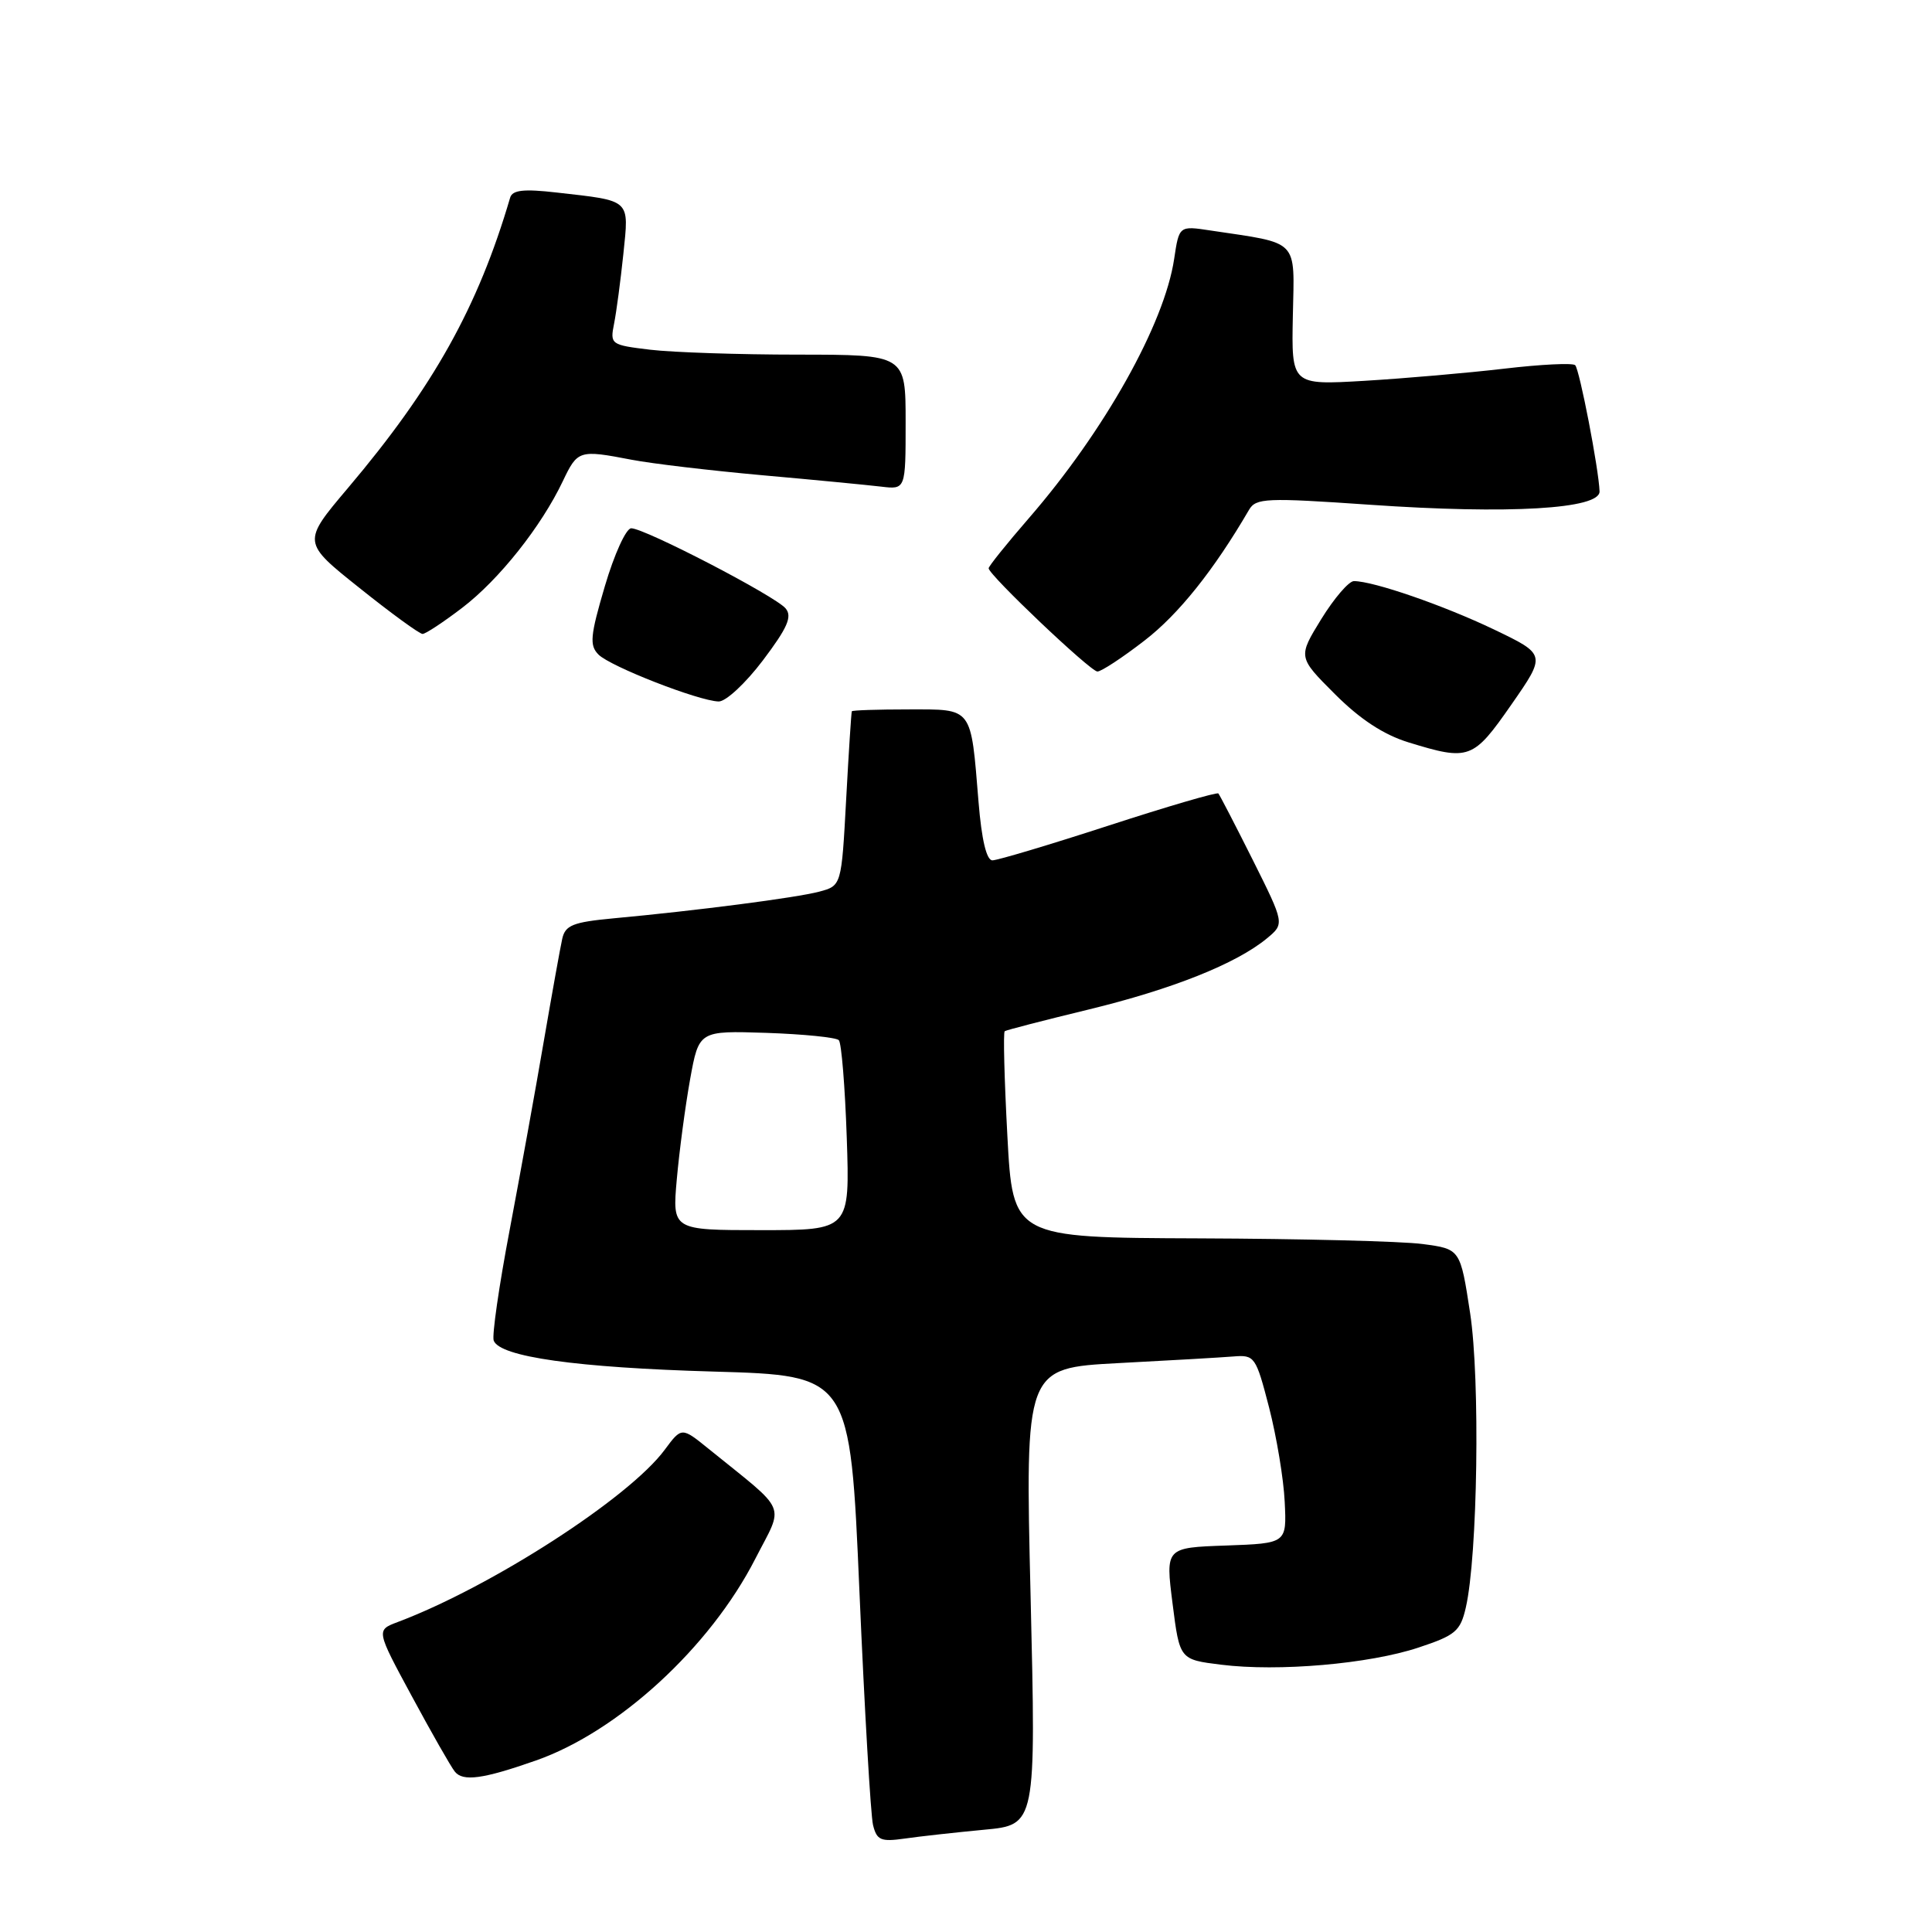 <?xml version="1.0" encoding="UTF-8" standalone="no"?>
<!DOCTYPE svg PUBLIC "-//W3C//DTD SVG 1.1//EN" "http://www.w3.org/Graphics/SVG/1.1/DTD/svg11.dtd" >
<svg xmlns="http://www.w3.org/2000/svg" xmlns:xlink="http://www.w3.org/1999/xlink" version="1.1" viewBox="0 0 256 256">
 <g >
 <path fill="currentColor"
d=" M 130.39 242.45 C 137.28 241.81 137.28 241.81 136.56 211.54 C 135.83 181.28 135.83 181.28 148.17 180.62 C 154.95 180.27 161.82 179.87 163.42 179.74 C 166.25 179.51 166.41 179.74 168.16 186.50 C 169.15 190.35 170.09 195.97 170.23 199.00 C 170.50 204.50 170.50 204.50 162.47 204.79 C 154.43 205.07 154.43 205.07 155.37 212.48 C 156.31 219.90 156.31 219.90 161.80 220.58 C 169.38 221.53 181.43 220.48 187.96 218.31 C 192.86 216.69 193.51 216.14 194.23 213.00 C 195.80 206.17 196.14 182.77 194.80 174.00 C 193.50 165.50 193.50 165.50 188.50 164.84 C 185.75 164.47 172.41 164.14 158.85 164.09 C 134.20 164.00 134.20 164.00 133.48 150.46 C 133.08 143.01 132.92 136.79 133.13 136.64 C 133.33 136.49 138.33 135.20 144.23 133.77 C 155.34 131.07 163.78 127.71 167.86 124.35 C 170.22 122.40 170.22 122.40 166.00 113.95 C 163.67 109.30 161.62 105.34 161.44 105.14 C 161.26 104.94 154.72 106.85 146.91 109.39 C 139.10 111.93 132.17 114.00 131.50 114.00 C 130.72 114.00 130.07 111.28 129.66 106.25 C 128.62 93.55 128.96 94.00 120.38 94.00 C 116.32 94.00 112.94 94.11 112.87 94.25 C 112.80 94.39 112.46 99.64 112.12 105.93 C 111.50 117.36 111.50 117.36 108.55 118.15 C 105.53 118.95 92.39 120.66 81.23 121.69 C 75.92 122.19 74.90 122.60 74.50 124.39 C 74.24 125.55 73.14 131.68 72.05 138.00 C 70.97 144.32 68.93 155.57 67.53 162.99 C 66.12 170.41 65.17 177.00 65.42 177.64 C 66.24 179.79 76.38 181.22 94.57 181.74 C 112.65 182.26 112.65 182.26 113.88 210.88 C 114.56 226.62 115.37 240.54 115.68 241.82 C 116.18 243.84 116.71 244.07 119.88 243.62 C 121.87 243.33 126.60 242.81 130.39 242.45 Z  M 71.00 233.28 C 81.93 229.45 94.07 218.29 100.07 206.57 C 103.91 199.07 104.57 200.62 93.91 191.99 C 90.32 189.08 90.32 189.08 88.08 192.10 C 83.37 198.48 65.11 210.26 52.67 214.94 C 49.84 216.01 49.84 216.01 54.57 224.76 C 57.16 229.56 59.72 234.06 60.26 234.74 C 61.33 236.10 63.99 235.74 71.00 233.28 Z  M 200.26 93.37 C 204.88 86.73 204.88 86.73 197.94 83.40 C 191.27 80.21 181.99 77.00 179.40 77.00 C 178.73 77.00 176.78 79.27 175.07 82.04 C 171.98 87.07 171.98 87.07 176.88 91.97 C 180.22 95.31 183.33 97.35 186.64 98.37 C 194.68 100.84 195.19 100.65 200.26 93.37 Z  M 101.09 87.50 C 104.35 83.18 105.00 81.70 104.10 80.62 C 102.74 78.98 85.43 70.00 83.64 70.00 C 82.96 70.00 81.39 73.45 80.15 77.66 C 78.20 84.27 78.09 85.52 79.31 86.74 C 80.89 88.32 92.54 92.87 95.22 92.95 C 96.17 92.98 98.79 90.54 101.09 87.50 Z  M 151.65 84.88 C 156.17 81.40 160.85 75.54 165.50 67.56 C 166.42 65.99 167.73 65.93 181.50 66.88 C 199.95 68.16 212.02 67.45 211.95 65.11 C 211.85 62.17 209.30 48.97 208.72 48.39 C 208.40 48.07 204.17 48.28 199.32 48.85 C 194.47 49.42 186.14 50.14 180.81 50.46 C 171.12 51.03 171.12 51.03 171.31 41.82 C 171.52 31.55 172.27 32.32 160.39 30.54 C 156.24 29.91 156.24 29.91 155.58 34.32 C 154.29 42.93 146.34 57.12 136.34 68.65 C 133.40 72.04 131.00 75.03 131.00 75.30 C 131.00 76.17 144.47 88.96 145.41 88.98 C 145.91 88.99 148.72 87.15 151.65 84.88 Z  M 61.24 80.54 C 66.12 76.82 71.72 69.77 74.58 63.75 C 76.54 59.64 76.73 59.58 83.70 60.92 C 86.34 61.43 94.12 62.35 101.00 62.97 C 107.88 63.58 114.96 64.27 116.75 64.48 C 120.00 64.87 120.00 64.87 120.00 55.94 C 120.00 47.00 120.00 47.00 105.75 46.99 C 97.91 46.99 89.09 46.69 86.16 46.34 C 80.93 45.71 80.82 45.64 81.37 42.88 C 81.68 41.33 82.23 37.17 82.60 33.64 C 83.35 26.32 83.70 26.64 73.75 25.51 C 69.40 25.01 67.90 25.18 67.60 26.18 C 63.34 40.69 57.42 51.29 46.10 64.67 C 40.03 71.85 40.03 71.85 47.65 77.92 C 51.83 81.27 55.59 84.00 55.99 84.00 C 56.39 84.00 58.75 82.44 61.24 80.54 Z  M 89.68 156.25 C 90.01 152.54 90.80 146.59 91.44 143.03 C 92.61 136.57 92.61 136.57 101.55 136.86 C 106.47 137.03 110.79 137.46 111.15 137.83 C 111.50 138.20 111.97 144.01 112.20 150.75 C 112.61 163.00 112.61 163.00 100.84 163.00 C 89.08 163.00 89.08 163.00 89.68 156.25 Z "/>
</g>
</svg>
